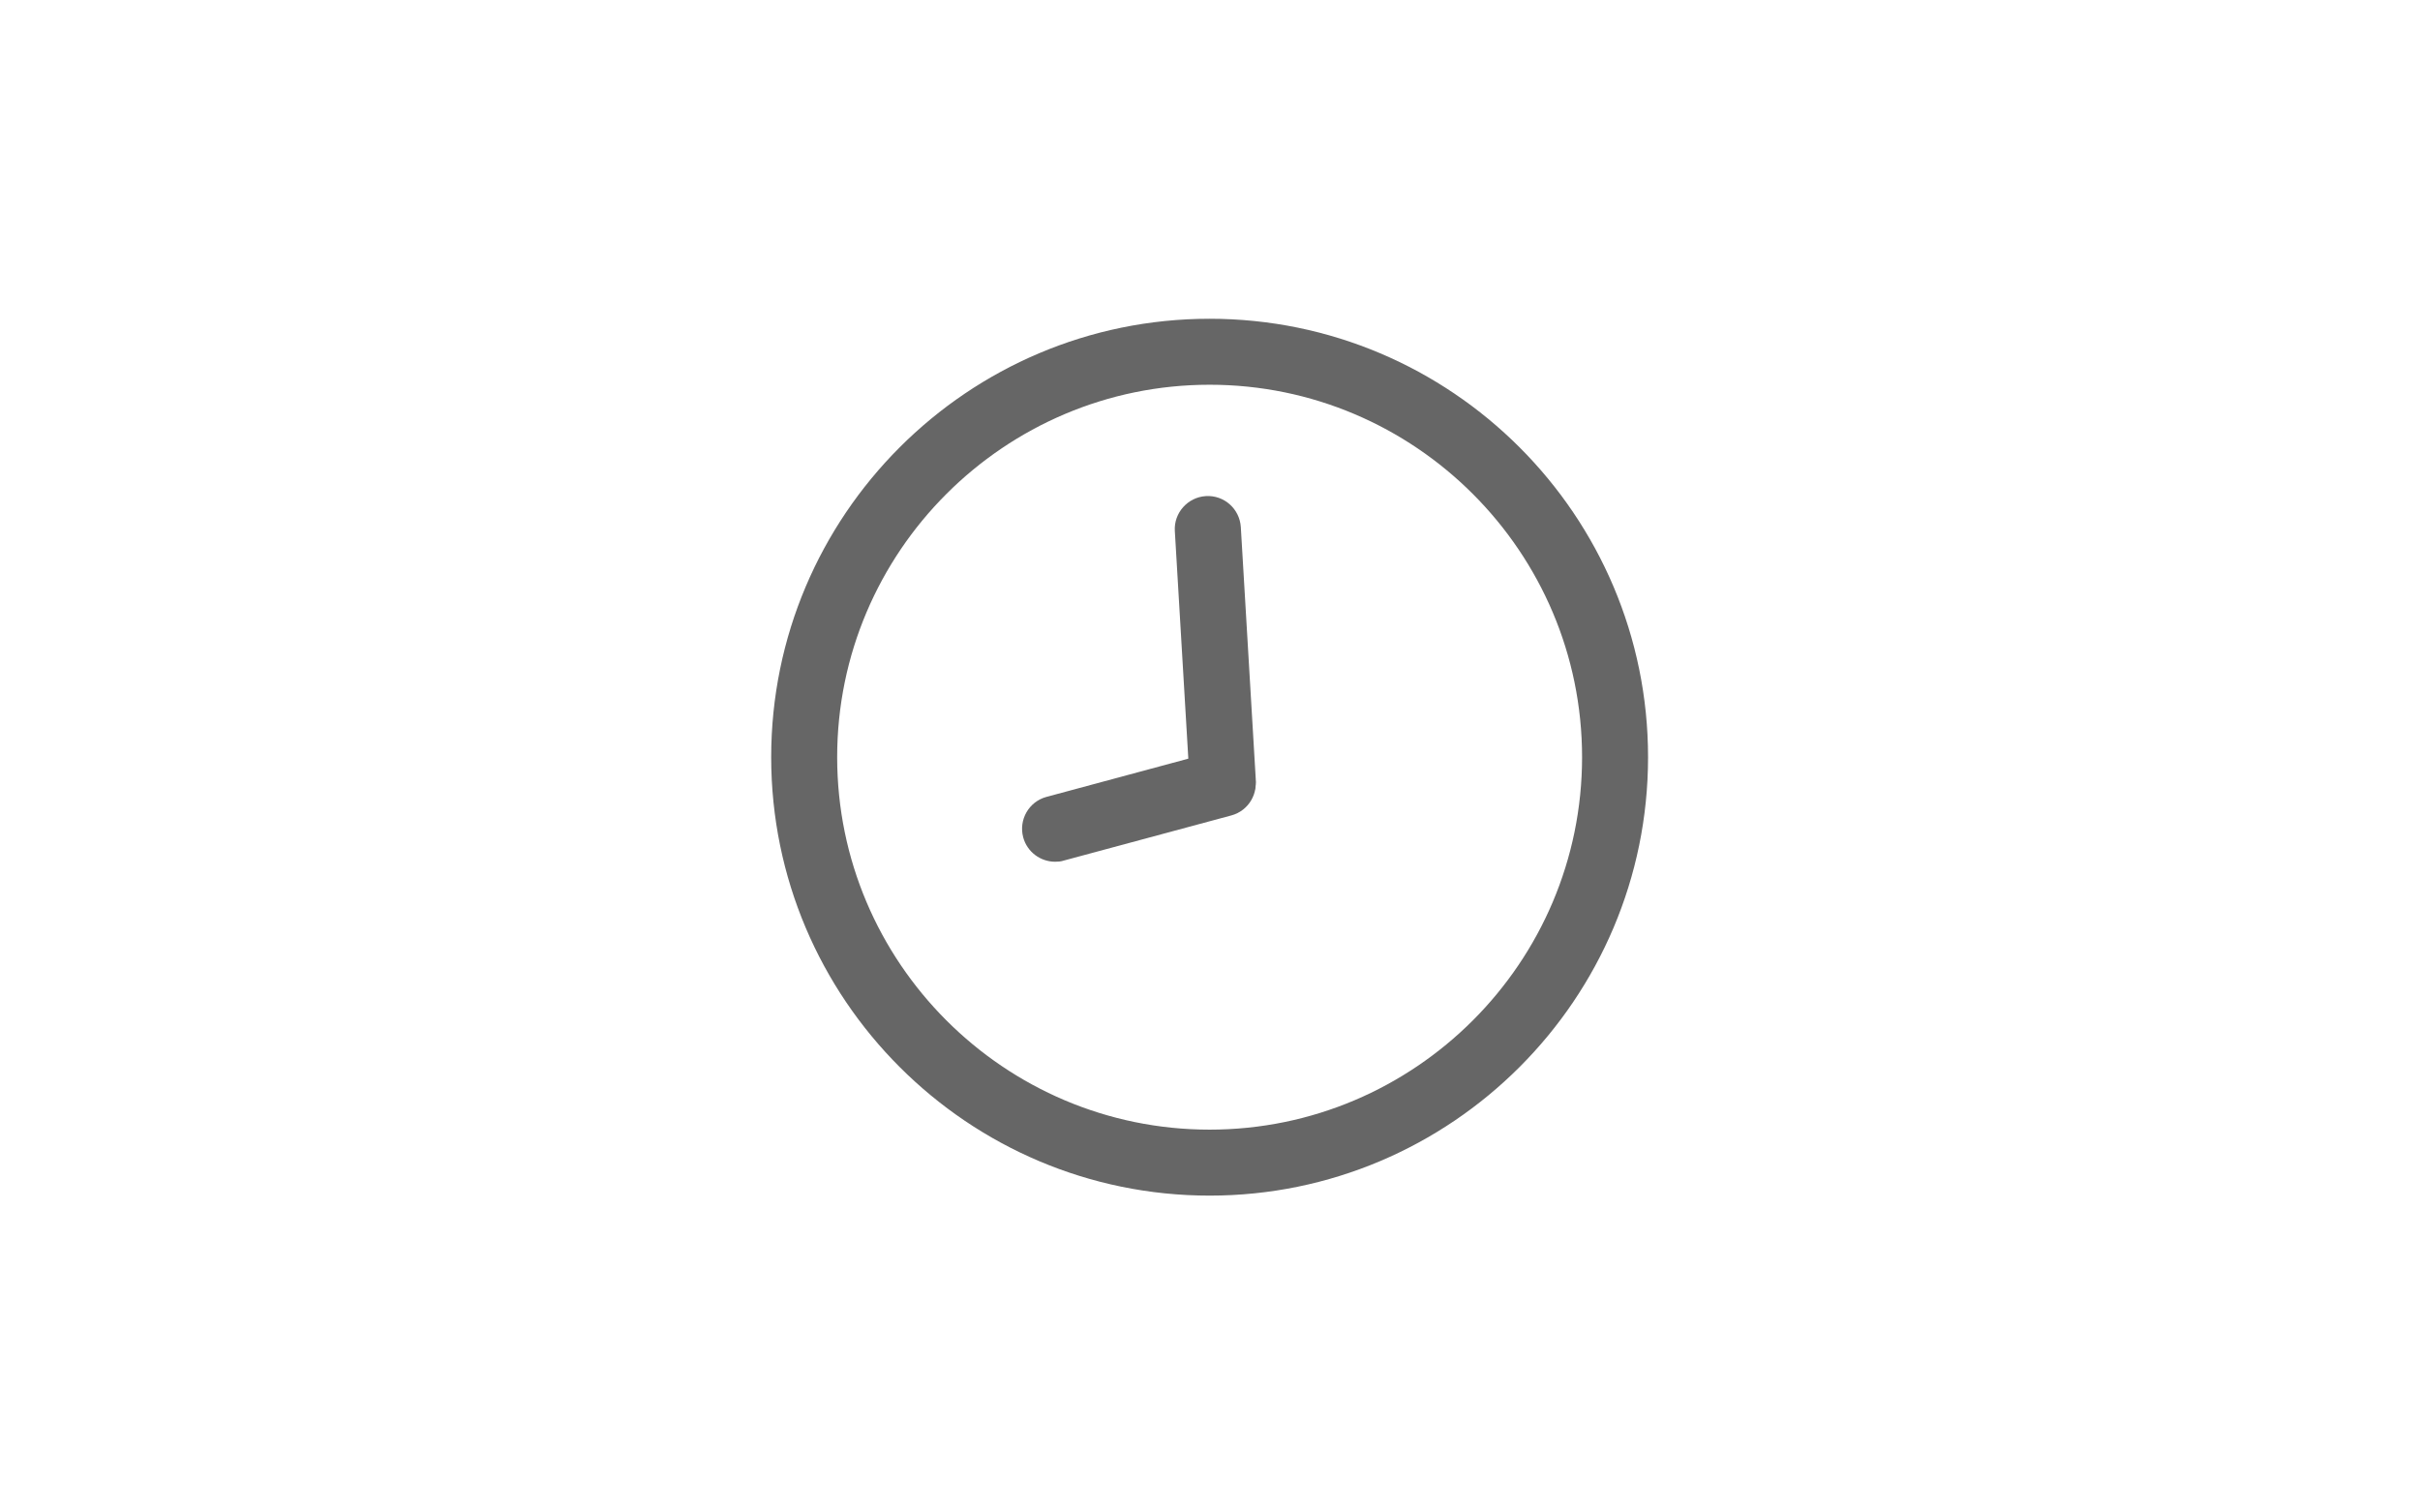 <?xml version="1.0" encoding="utf-8"?>
<!-- Generator: Adobe Illustrator 19.2.0, SVG Export Plug-In . SVG Version: 6.00 Build 0)  -->
<!DOCTYPE svg PUBLIC "-//W3C//DTD SVG 1.1//EN" "http://www.w3.org/Graphics/SVG/1.1/DTD/svg11.dtd">
<svg version="1.1" id="Layer_1" xmlns="http://www.w3.org/2000/svg" xmlns:xlink="http://www.w3.org/1999/xlink" x="0px" y="0px"
	 viewBox="0 0 1280 800" style="enable-background:new 0 0 1280 800;" xml:space="preserve">
<style type="text/css">
	.st0{fill:#666;}
</style>
<path class="st0" d="M639.8,632.4c-127.9,0-231.9-104-231.9-231.9c0-127.9,104-231.9,231.9-231.9s231.9,104,231.9,231.9
	C871.7,528.4,767.7,632.4,639.8,632.4z M639.8,203.5c-108.6,0-197,88.4-197,197s88.4,197,197,197c108.6,0,197-88.4,197-197
	S748.4,203.5,639.8,203.5z"/>
<path class="st0" d="M558.1,455.8c-7.7,0-14.8-5.1-16.9-12.9c-2.5-9.3,3-18.9,12.3-21.4l88.7-23.9c9.3-2.5,18.9,3,21.4,12.3
	c2.5,9.3-3,18.9-12.3,21.4l-88.7,23.9C561.1,455.7,559.6,455.8,558.1,455.8z"/>
<path class="st0" d="M646.7,430.6c-9.2,0-16.9-7.2-17.4-16.4l-7.9-133.3c-0.6-9.6,6.8-17.9,16.4-18.5c9.7-0.6,17.9,6.8,18.5,16.4
	l7.9,133.3c0.6,9.6-6.8,17.9-16.4,18.5C647.4,430.6,647,430.6,646.7,430.6z"/>
</svg>
